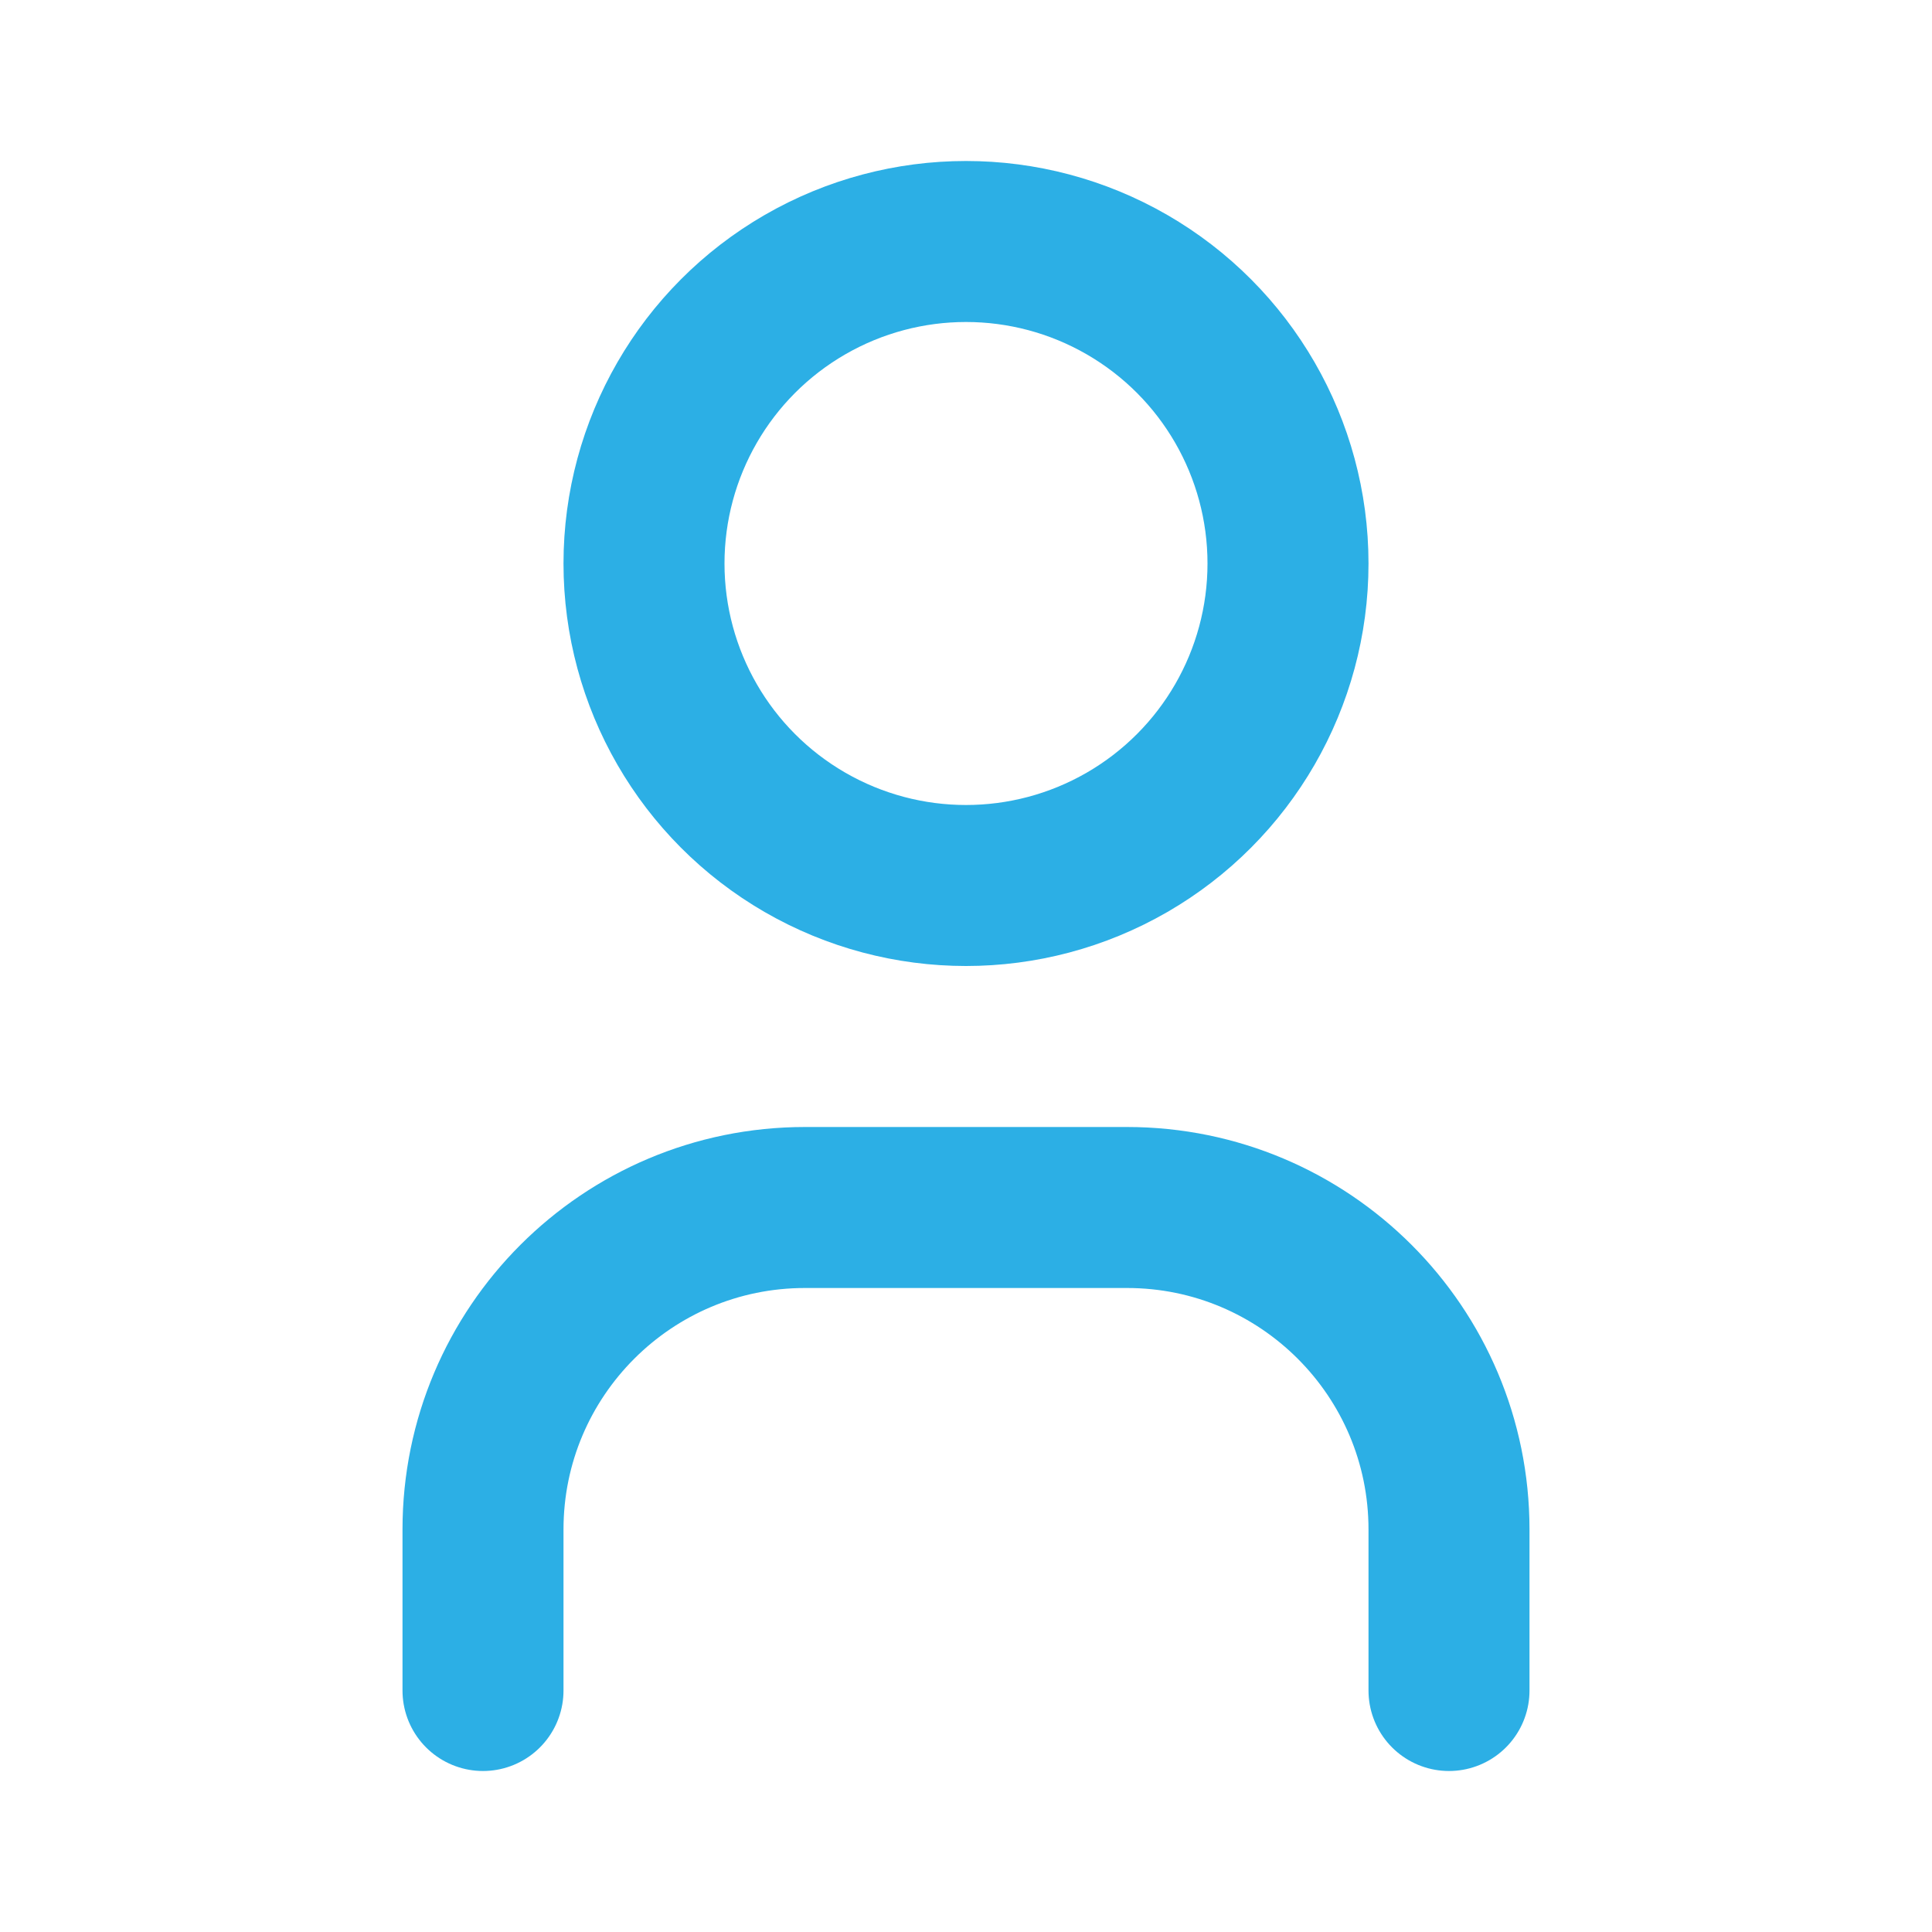 <svg width="24" height="24" viewBox="0 0 24 24" fill="none" xmlns="http://www.w3.org/2000/svg">
<circle cx="12" cy="7" r="4" stroke="#2CAFE5" stroke-width="2" stroke-linecap="round" stroke-linejoin="round"/>
<path d="M6 21V19C6 16.791 7.791 15 10 15H14C16.209 15 18 16.791 18 19V21" stroke="#2CAFE5" stroke-width="2" stroke-linecap="round" stroke-linejoin="round"/>
</svg>
